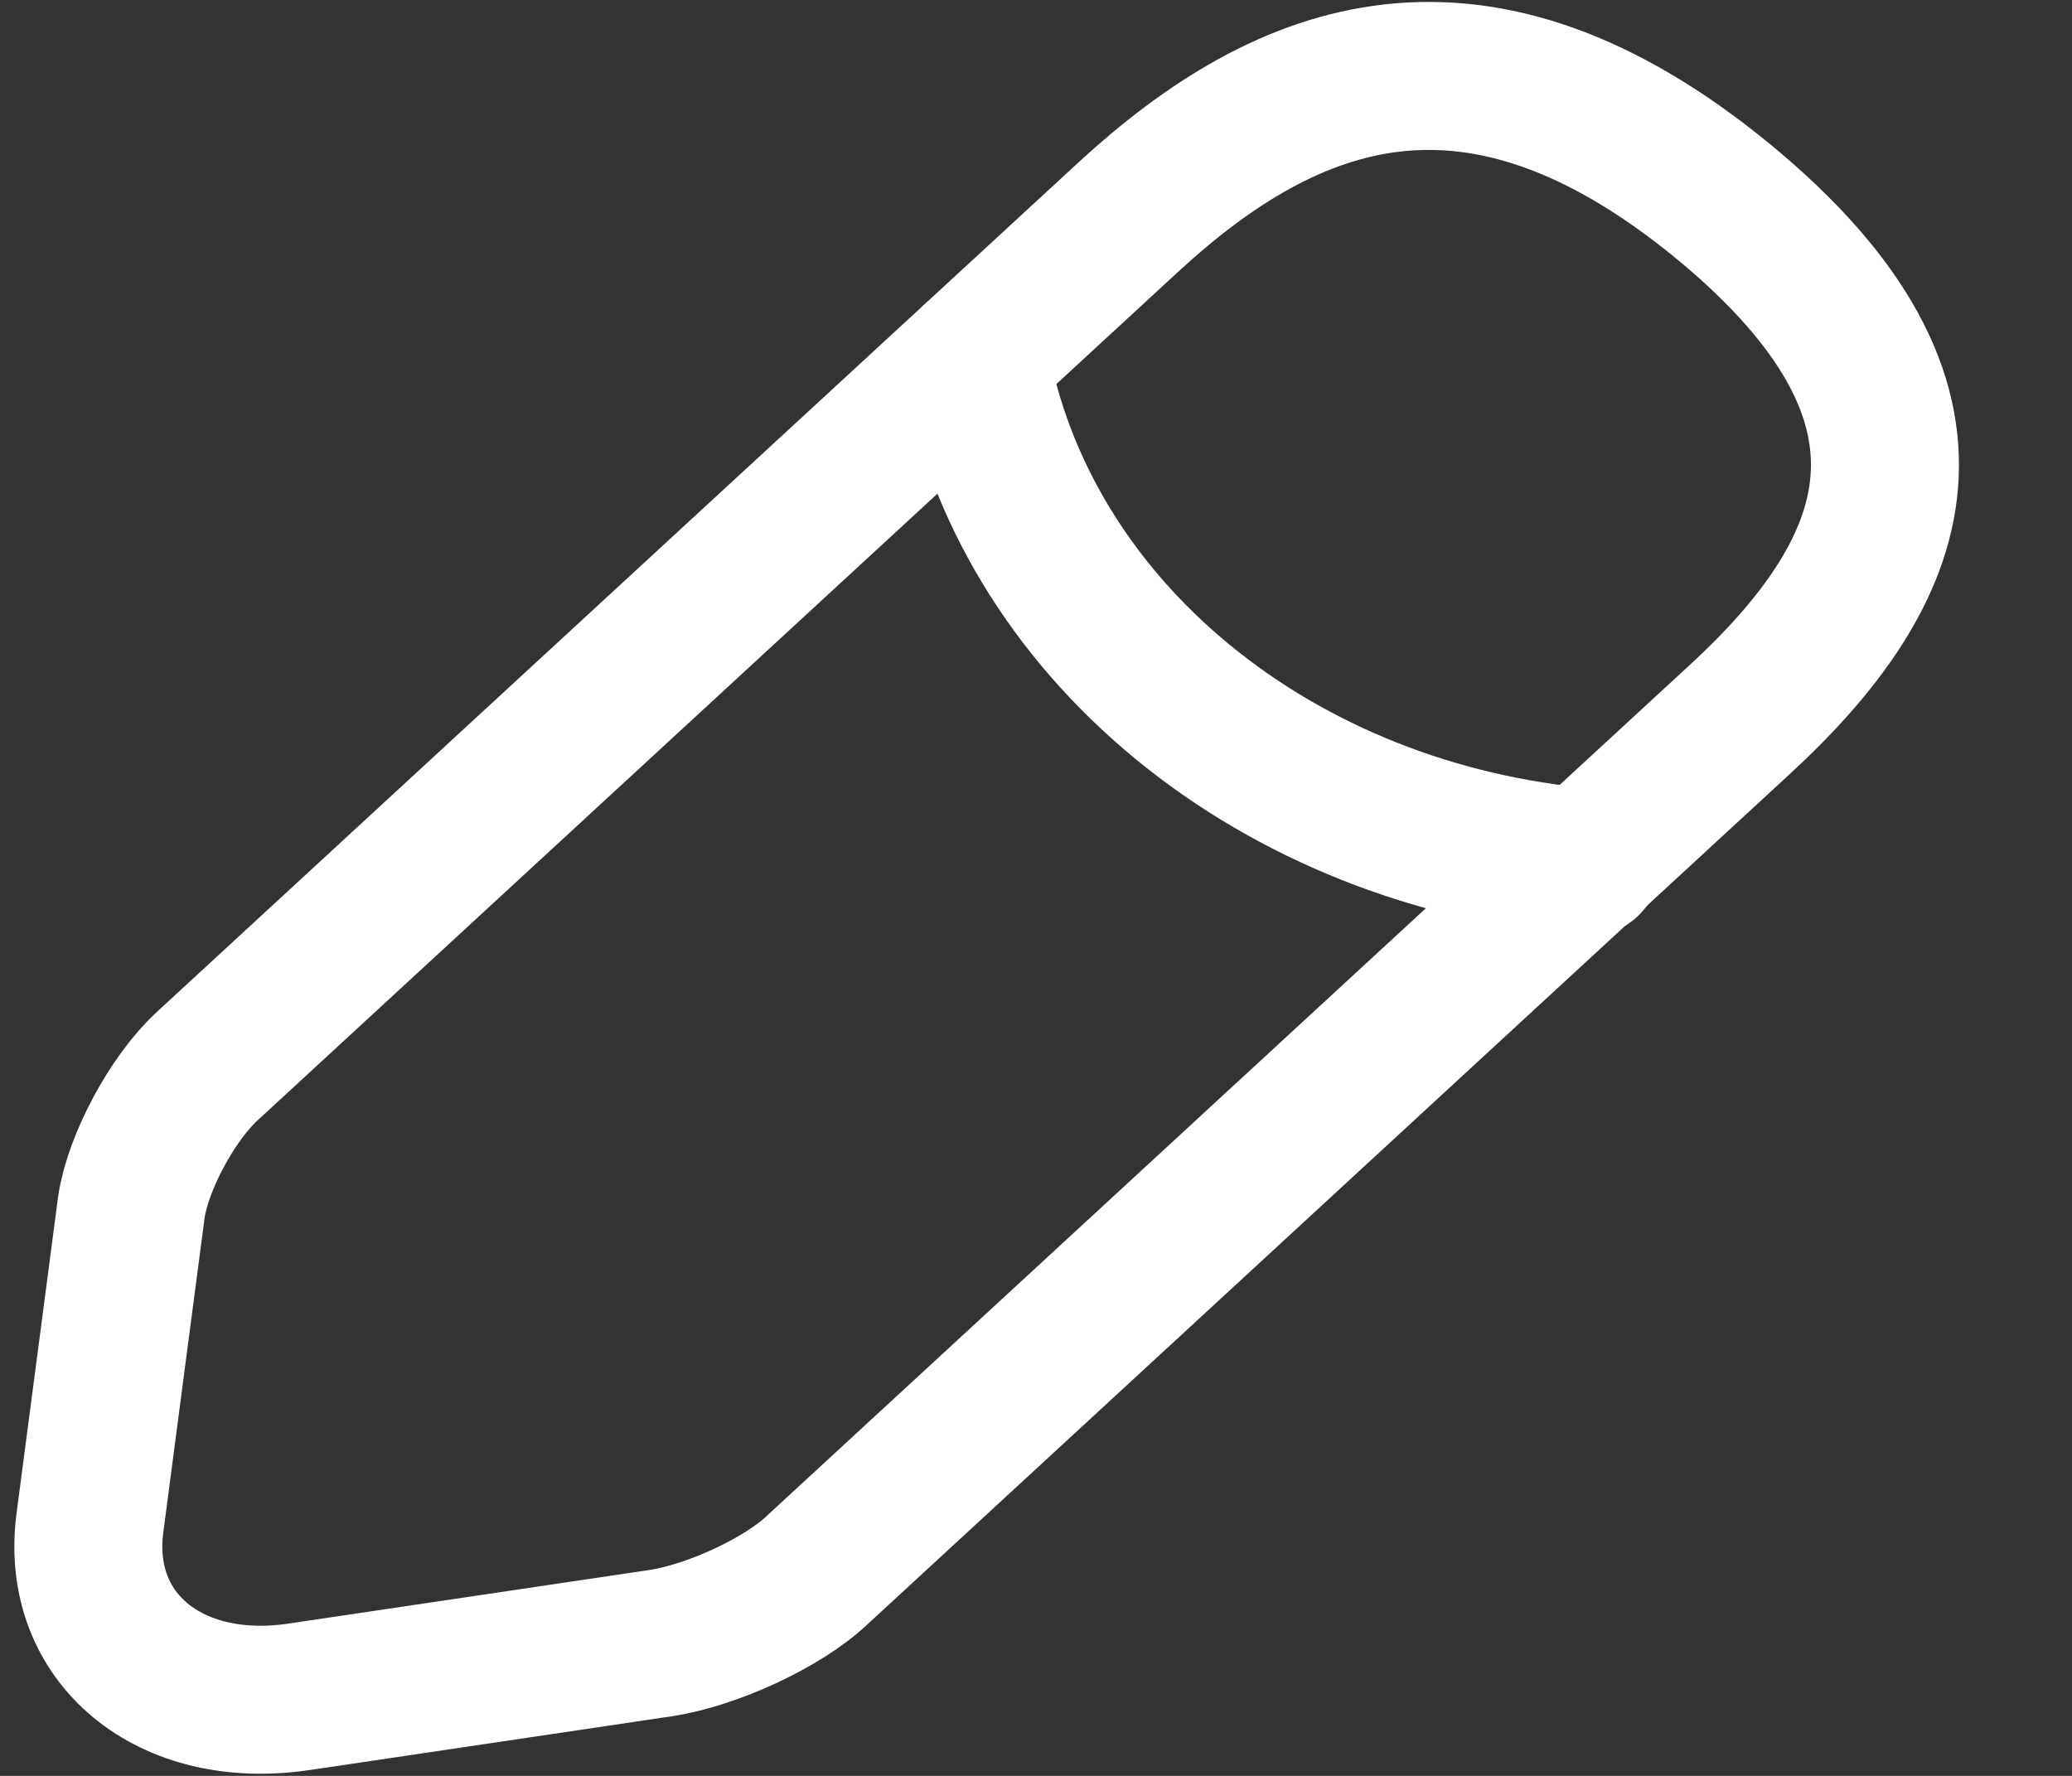 <svg width="14" height="12" viewBox="0 0 14 12" fill="none" xmlns="http://www.w3.org/2000/svg">
<rect x="0" y="0" width="14" height="12" fill="#333333" stroke="none"/>
<path d="M7.627 1.464L1.396 7.208C1.161 7.427 0.933 7.856 0.888 8.154L0.607 10.295C0.508 11.069 1.146 11.598 2.026 11.465L4.47 11.102C4.811 11.049 5.289 10.831 5.525 10.606L11.755 4.862C12.833 3.87 13.319 2.74 11.641 1.359C9.972 -0.01 8.704 0.473 7.627 1.464Z" stroke="white" stroke-miterlimit="10" stroke-linecap="round" stroke-linejoin="round"/>
<path d="M6.587 2.423C6.746 3.309 7.239 4.124 7.987 4.74C8.736 5.357 9.698 5.739 10.723 5.827" stroke="white" stroke-miterlimit="10" stroke-linecap="round" stroke-linejoin="round"/>
</svg>
